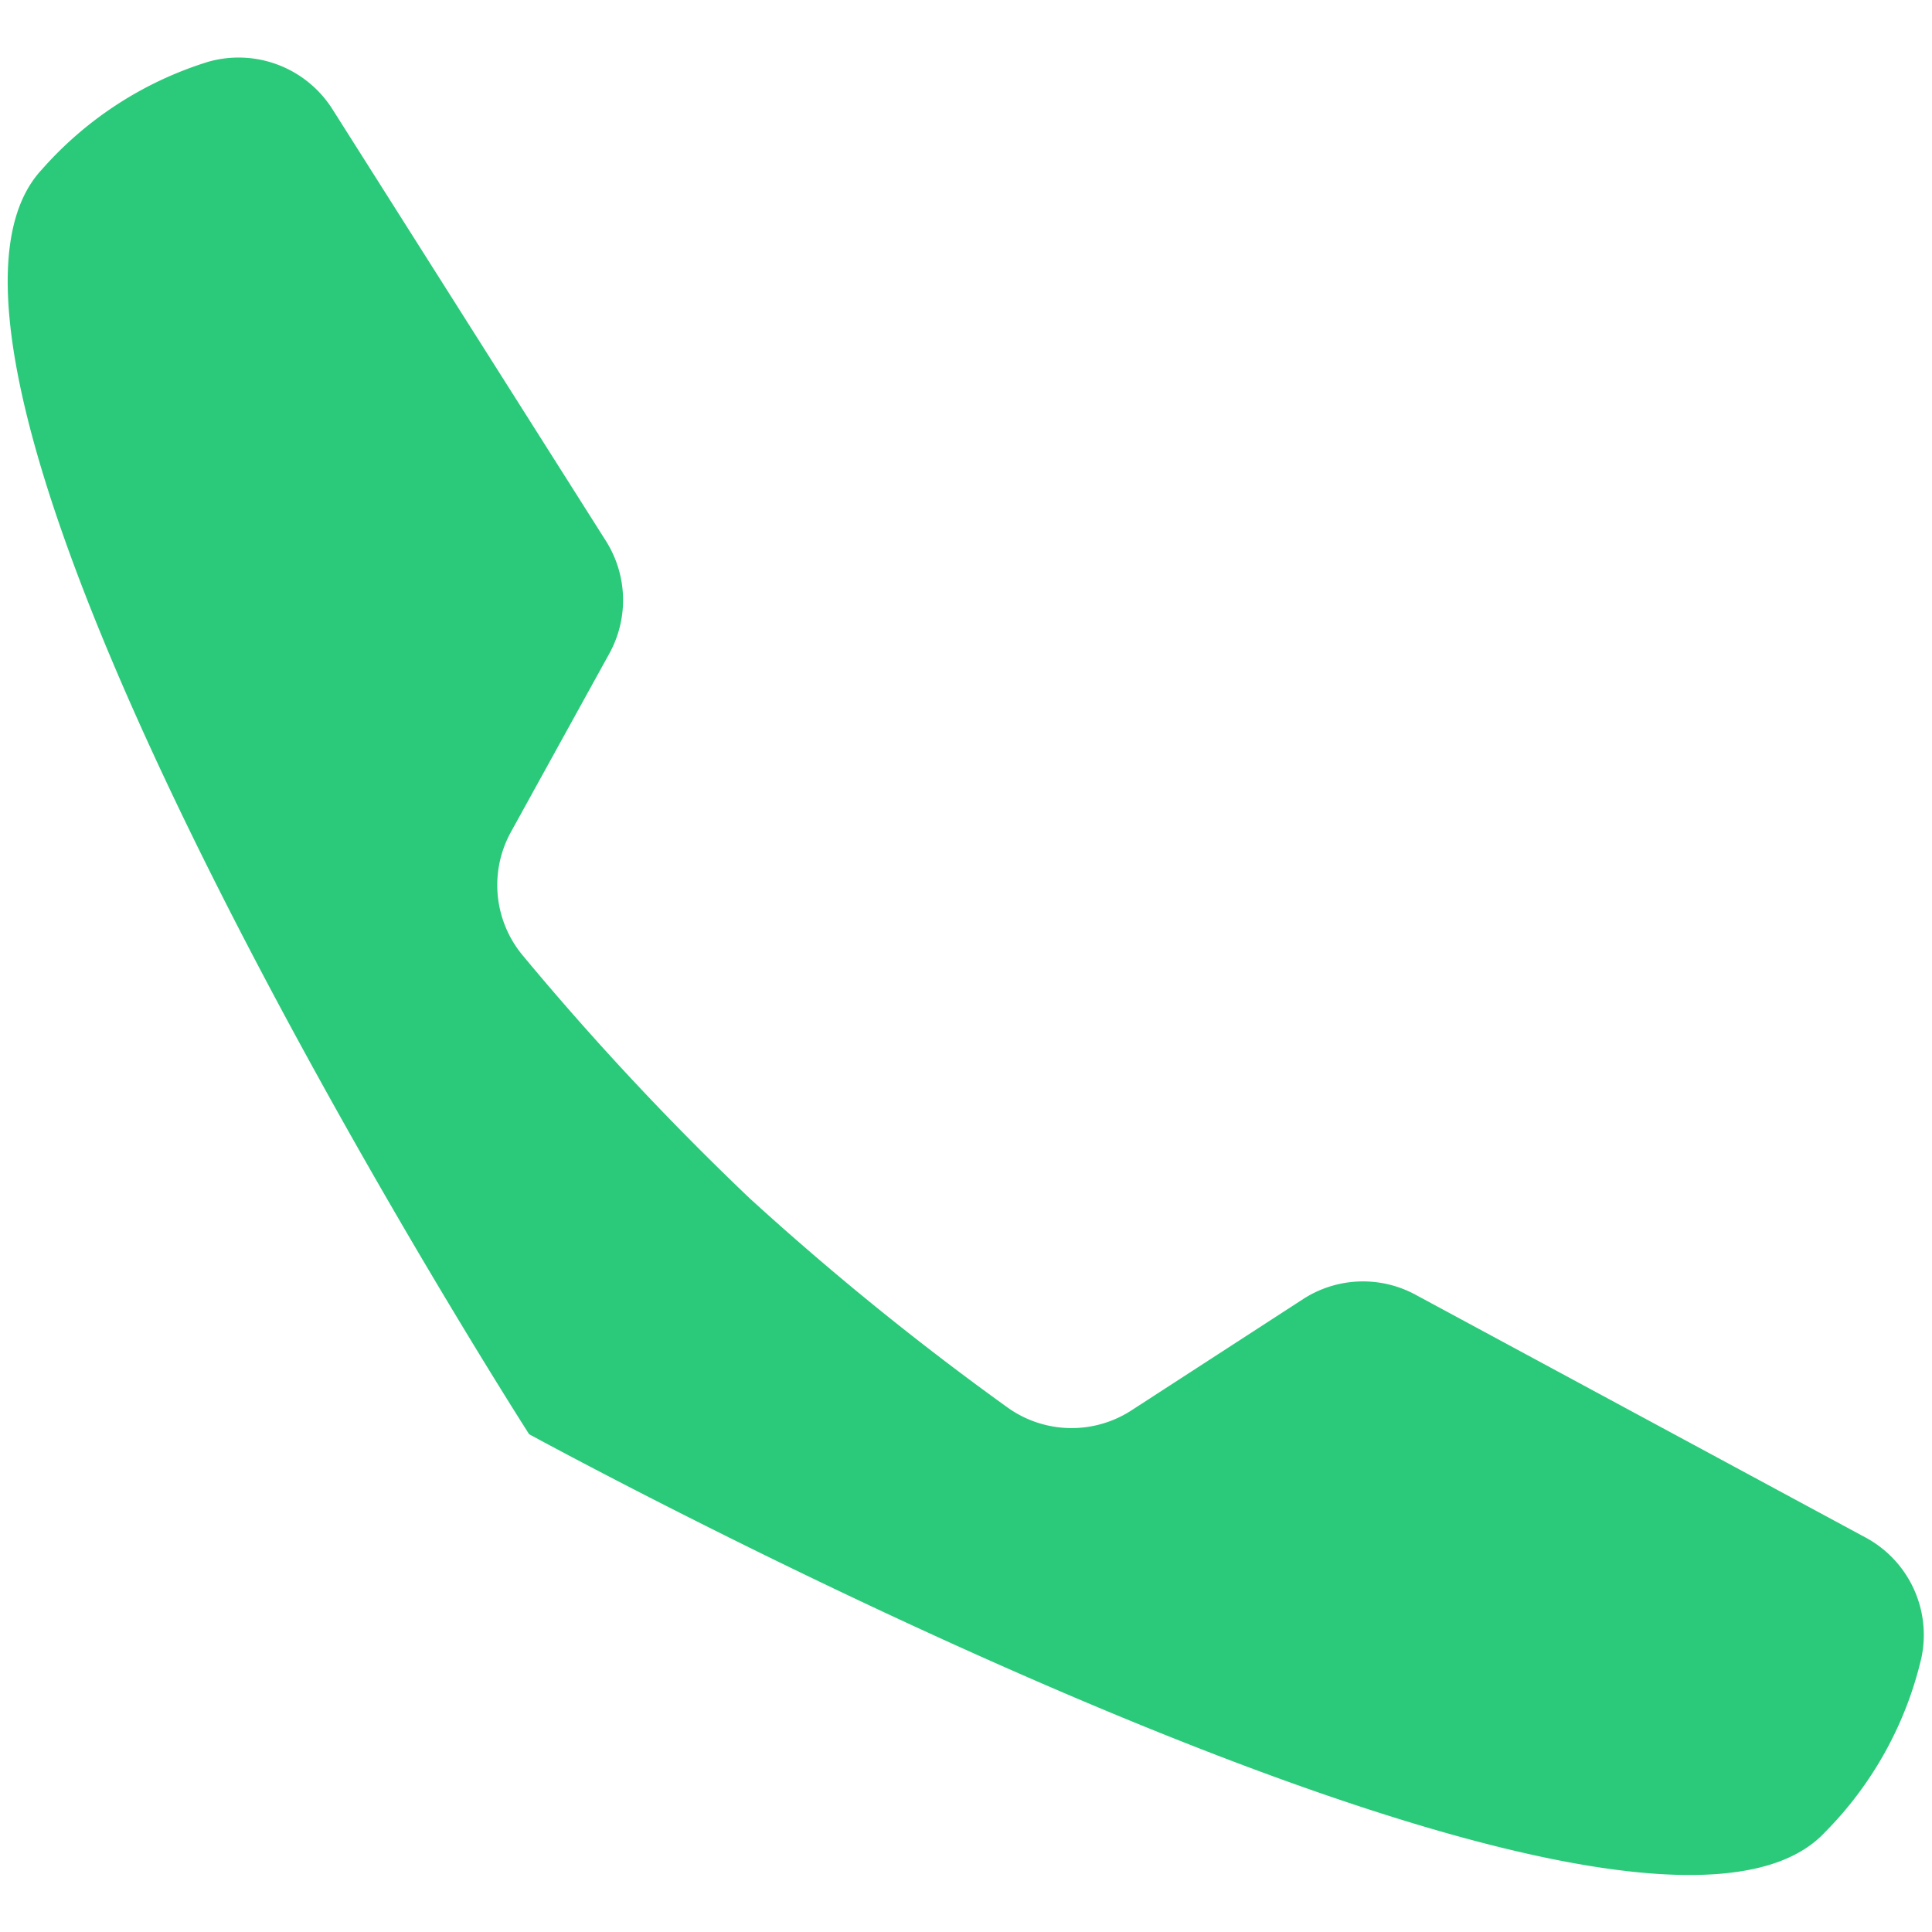 <svg xmlns="http://www.w3.org/2000/svg" width="11.739" height="11.74" viewBox="0 0 11.739 11.74">
  <path id="icons8_call" d="M4.232,8.987a.67.67,0,0,0,0-.683L3.592,7.237a.668.668,0,0,1,.045-.756A17.368,17.368,0,0,1,4.961,4.961,17.368,17.368,0,0,1,6.481,3.637a.668.668,0,0,1,.757-.045L8.3,4.227a.673.673,0,0,0,.685,0l2.676-1.567a.675.675,0,0,0,.315-.745A2.222,2.222,0,0,0,11.357.882C10.15-.326,3.574,3.573,3.574,3.573S-.326,10.15.882,11.357a2.222,2.222,0,0,0,1.039.623.672.672,0,0,0,.742-.313Z" transform="translate(-0.231 12.411) rotate(-92)" fill="#2bca7a"/>
</svg>
